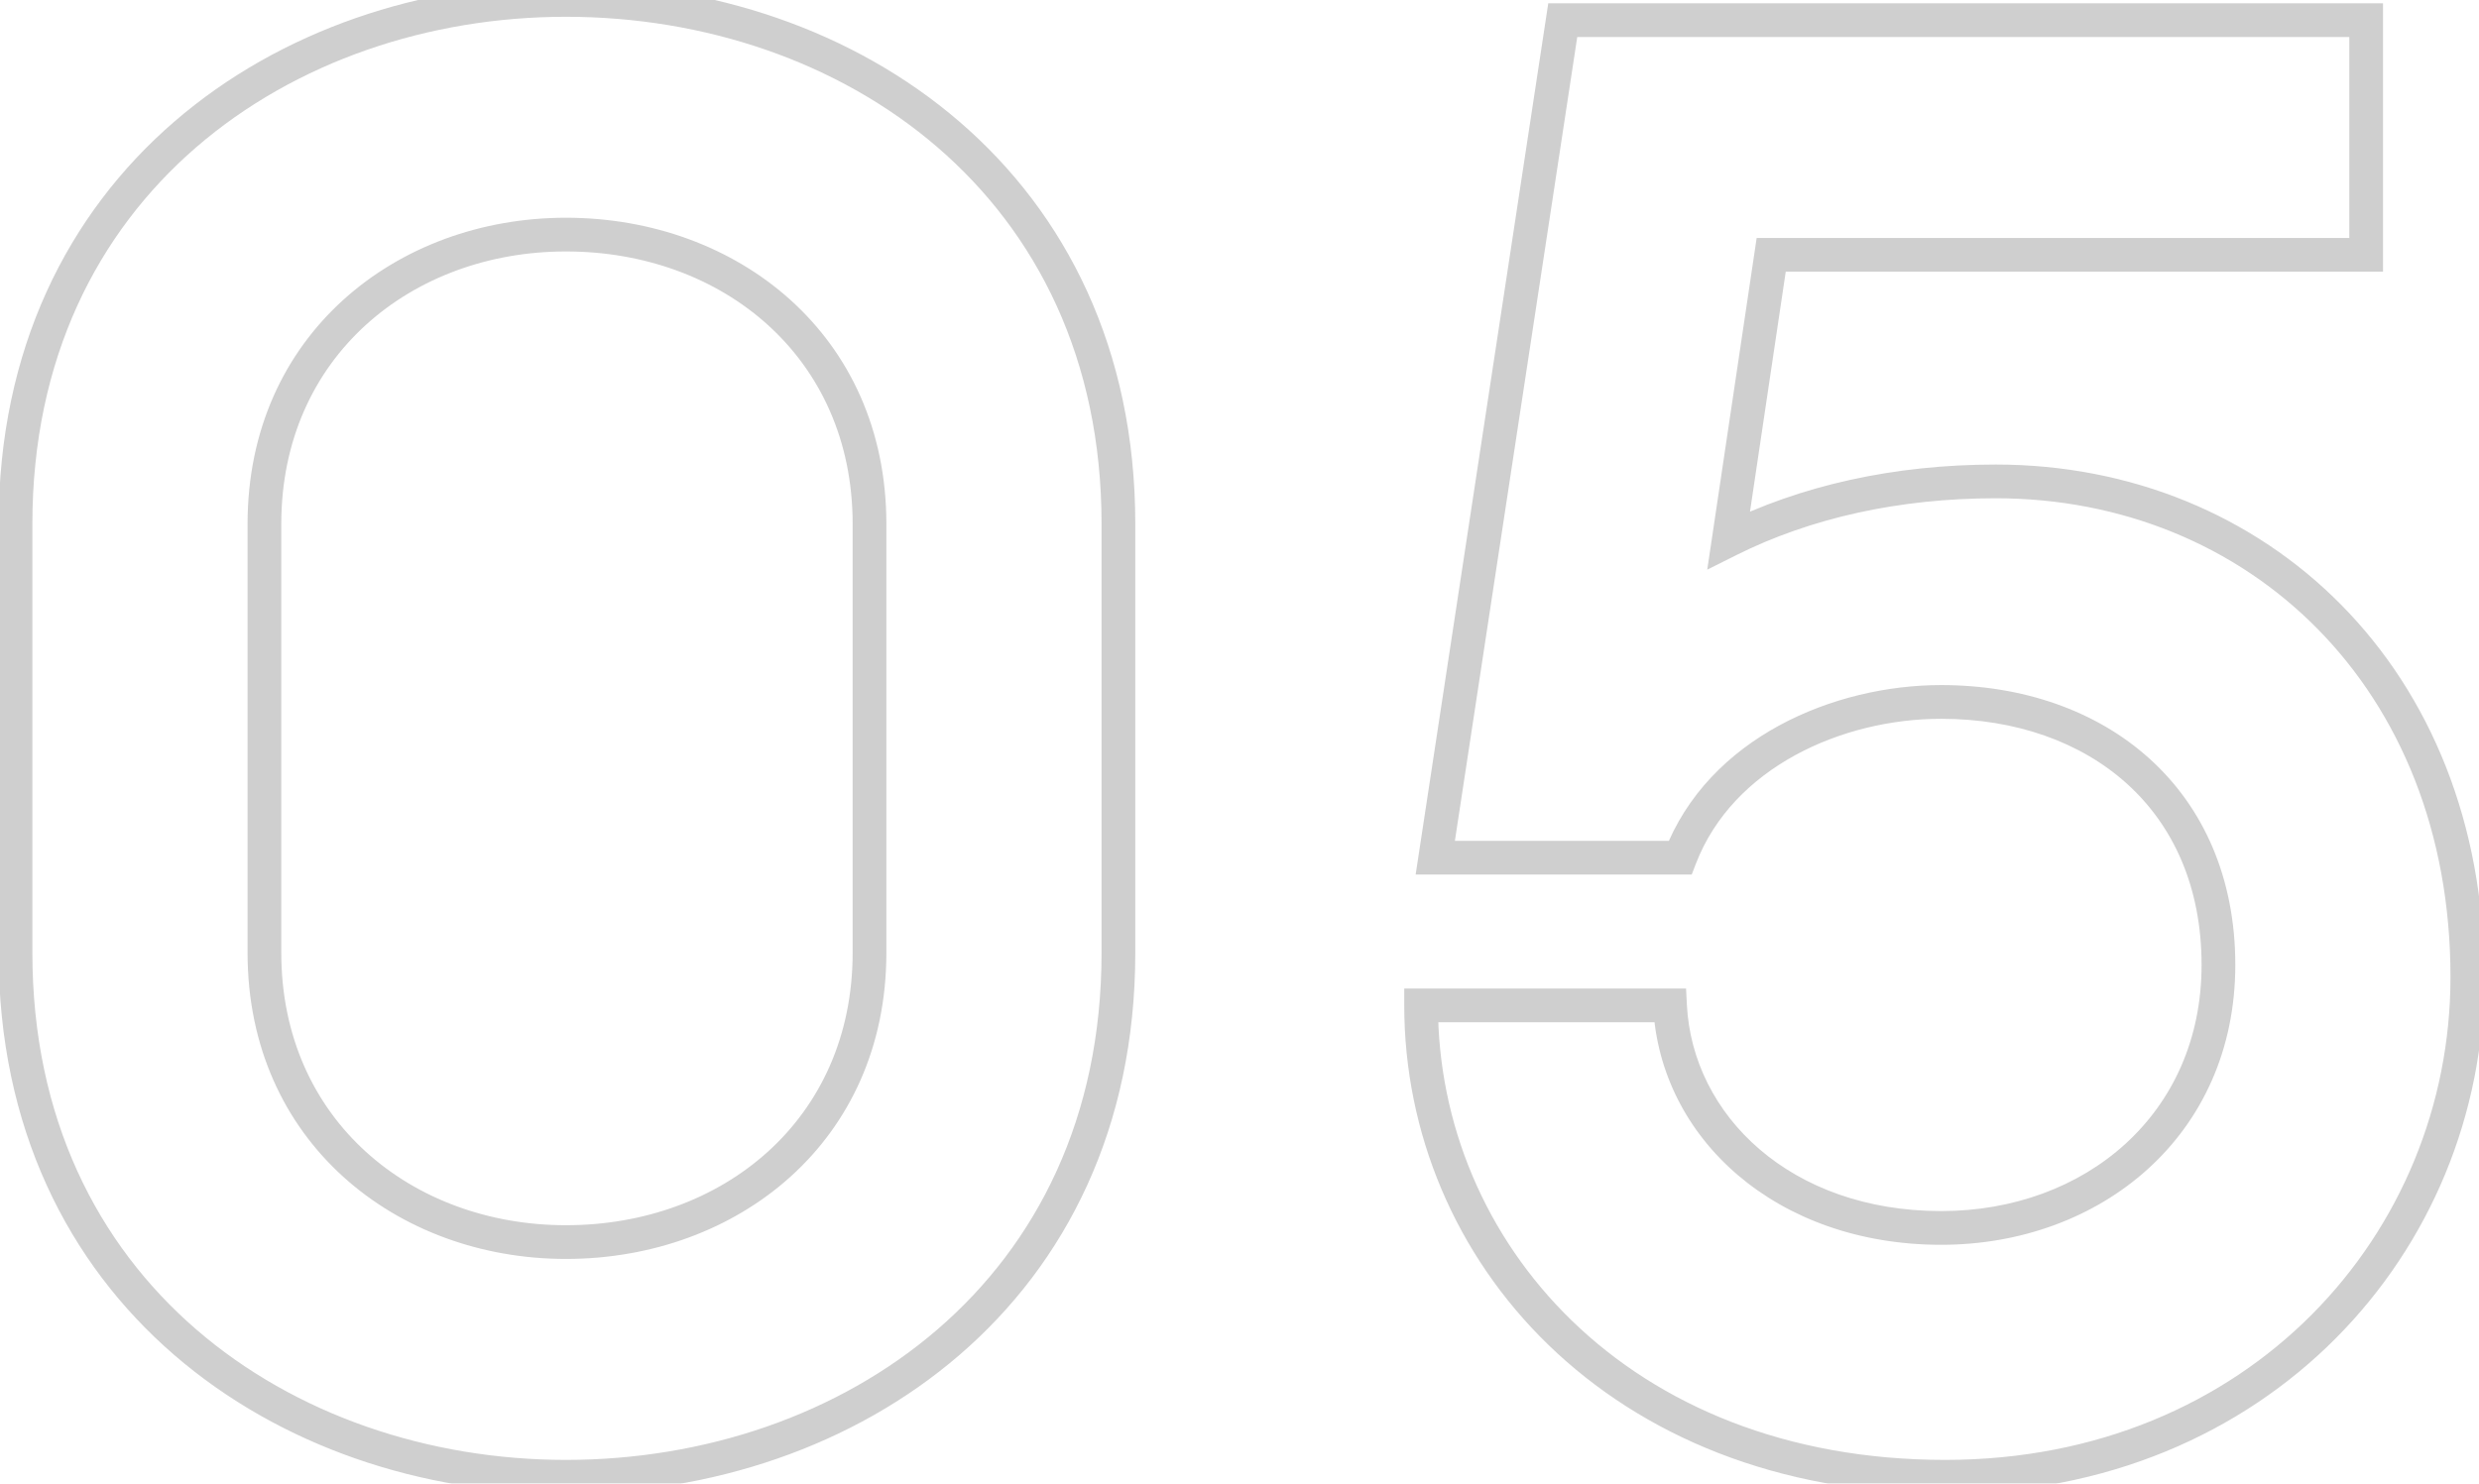 <svg width="147" height="88" viewBox="0 0 147 88" fill="none" xmlns="http://www.w3.org/2000/svg">
<mask id="path-1-outside-1_366_995" maskUnits="userSpaceOnUse" x="-1" y="-1.605" width="149" height="91" fill="black">
<rect fill="white" x="-1" y="-1.605" width="149" height="91"/>
<path d="M33.56 -0.005C50.36 -0.005 66.32 10.915 66.32 31.075V56.514C66.32 76.674 50.36 87.594 33.56 87.594C16.88 87.594 0.92 76.674 0.92 56.514V31.075C0.92 10.915 16.88 -0.005 33.56 -0.005ZM33.56 73.674C43.28 73.674 51.56 67.075 51.56 56.514V31.075C51.56 20.515 43.28 13.915 33.56 13.915C23.96 13.915 15.68 20.515 15.68 31.075V56.514C15.68 67.075 23.96 73.674 33.56 73.674ZM118.349 28.555C133.829 28.555 146.309 40.194 146.309 57.955C146.309 73.674 133.949 87.594 115.349 87.594C95.909 87.594 84.269 74.154 84.269 59.635H99.029C99.389 66.835 105.749 72.835 115.109 72.835C124.109 72.835 131.549 66.715 131.549 57.234C131.549 47.395 124.349 41.635 115.109 41.635C108.989 41.635 102.029 44.635 99.629 50.874H85.109L92.669 1.195H140.309V15.114H105.029L102.509 32.035C107.069 29.755 112.469 28.555 118.349 28.555Z"/>
</mask>
<path d="M33.56 0.995C41.752 0.995 49.702 3.658 55.587 8.732C61.455 13.79 65.32 21.282 65.32 31.075H67.32C67.32 20.707 63.206 12.659 56.893 7.217C50.599 1.791 42.168 -1.005 33.56 -1.005V0.995ZM65.32 31.075V56.514H67.32V31.075H65.32ZM65.32 56.514C65.32 66.307 61.455 73.799 55.587 78.857C49.702 83.931 41.752 86.594 33.56 86.594V88.594C42.168 88.594 50.599 85.798 56.893 80.372C63.206 74.93 67.32 66.882 67.32 56.514H65.32ZM33.56 86.594C25.43 86.594 17.511 83.932 11.639 78.858C5.786 73.8 1.92 66.307 1.92 56.514H-0.08C-0.08 66.882 4.035 74.93 10.332 80.371C16.61 85.797 25.011 88.594 33.56 88.594V86.594ZM1.92 56.514V31.075H-0.08V56.514H1.92ZM1.92 31.075C1.92 21.282 5.786 13.79 11.639 8.731C17.511 3.657 25.43 0.995 33.56 0.995V-1.005C25.011 -1.005 16.61 1.792 10.332 7.218C4.035 12.66 -0.08 20.707 -0.08 31.075H1.92ZM33.56 74.674C43.735 74.674 52.56 67.719 52.56 56.514H50.56C50.56 66.43 42.825 72.674 33.56 72.674V74.674ZM52.56 56.514V31.075H50.56V56.514H52.56ZM52.56 31.075C52.56 19.87 43.735 12.915 33.56 12.915V14.915C42.825 14.915 50.56 21.159 50.56 31.075H52.56ZM33.56 12.915C23.501 12.915 14.68 19.874 14.68 31.075H16.68C16.68 21.155 24.42 14.915 33.56 14.915V12.915ZM14.68 31.075V56.514H16.68V31.075H14.68ZM14.68 56.514C14.68 67.715 23.501 74.674 33.56 74.674V72.674C24.42 72.674 16.68 66.434 16.68 56.514H14.68ZM84.269 59.635V58.635H83.269V59.635H84.269ZM99.029 59.635L100.028 59.585L99.98 58.635H99.029V59.635ZM99.629 50.874V51.874H100.316L100.562 51.233L99.629 50.874ZM85.109 50.874L84.12 50.724L83.945 51.874H85.109V50.874ZM92.669 1.195V0.195H91.809L91.68 1.044L92.669 1.195ZM140.309 1.195H141.309V0.195H140.309V1.195ZM140.309 15.114V16.114H141.309V15.114H140.309ZM105.029 15.114V14.114H104.167L104.04 14.967L105.029 15.114ZM102.509 32.035L101.52 31.887L101.236 33.789L102.956 32.929L102.509 32.035ZM118.349 29.555C133.263 29.555 145.309 40.733 145.309 57.955H147.309C147.309 39.656 134.395 27.555 118.349 27.555V29.555ZM145.309 57.955C145.309 73.127 133.391 86.594 115.349 86.594V88.594C134.506 88.594 147.309 74.222 147.309 57.955H145.309ZM115.349 86.594C96.431 86.594 85.269 73.573 85.269 59.635H83.269C83.269 74.736 95.386 88.594 115.349 88.594V86.594ZM84.269 60.635H99.029V58.635H84.269V60.635ZM98.03 59.684C98.421 67.511 105.315 73.835 115.109 73.835V71.835C106.182 71.835 100.356 66.158 100.028 59.585L98.03 59.684ZM115.109 73.835C124.57 73.835 132.549 67.354 132.549 57.234H130.549C130.549 66.075 123.648 71.835 115.109 71.835V73.835ZM132.549 57.234C132.549 52.054 130.645 47.877 127.464 45.002C124.295 42.139 119.933 40.635 115.109 40.635V42.635C119.525 42.635 123.382 44.01 126.123 46.486C128.852 48.952 130.549 52.575 130.549 57.234H132.549ZM115.109 40.635C108.753 40.635 101.299 43.746 98.695 50.516L100.562 51.233C102.759 45.523 109.225 42.635 115.109 42.635V40.635ZM99.629 49.874H85.109V51.874H99.629V49.874ZM86.097 51.025L93.657 1.345L91.68 1.044L84.12 50.724L86.097 51.025ZM92.669 2.195H140.309V0.195H92.669V2.195ZM139.309 1.195V15.114H141.309V1.195H139.309ZM140.309 14.114H105.029V16.114H140.309V14.114ZM104.04 14.967L101.52 31.887L103.498 32.182L106.018 15.262L104.04 14.967ZM102.956 32.929C107.359 30.727 112.603 29.555 118.349 29.555V27.555C112.335 27.555 106.778 28.782 102.062 31.14L102.956 32.929Z" fill="#CFCFCF" mask="url(#path-1-outside-1_366_995)"/>
</svg>
